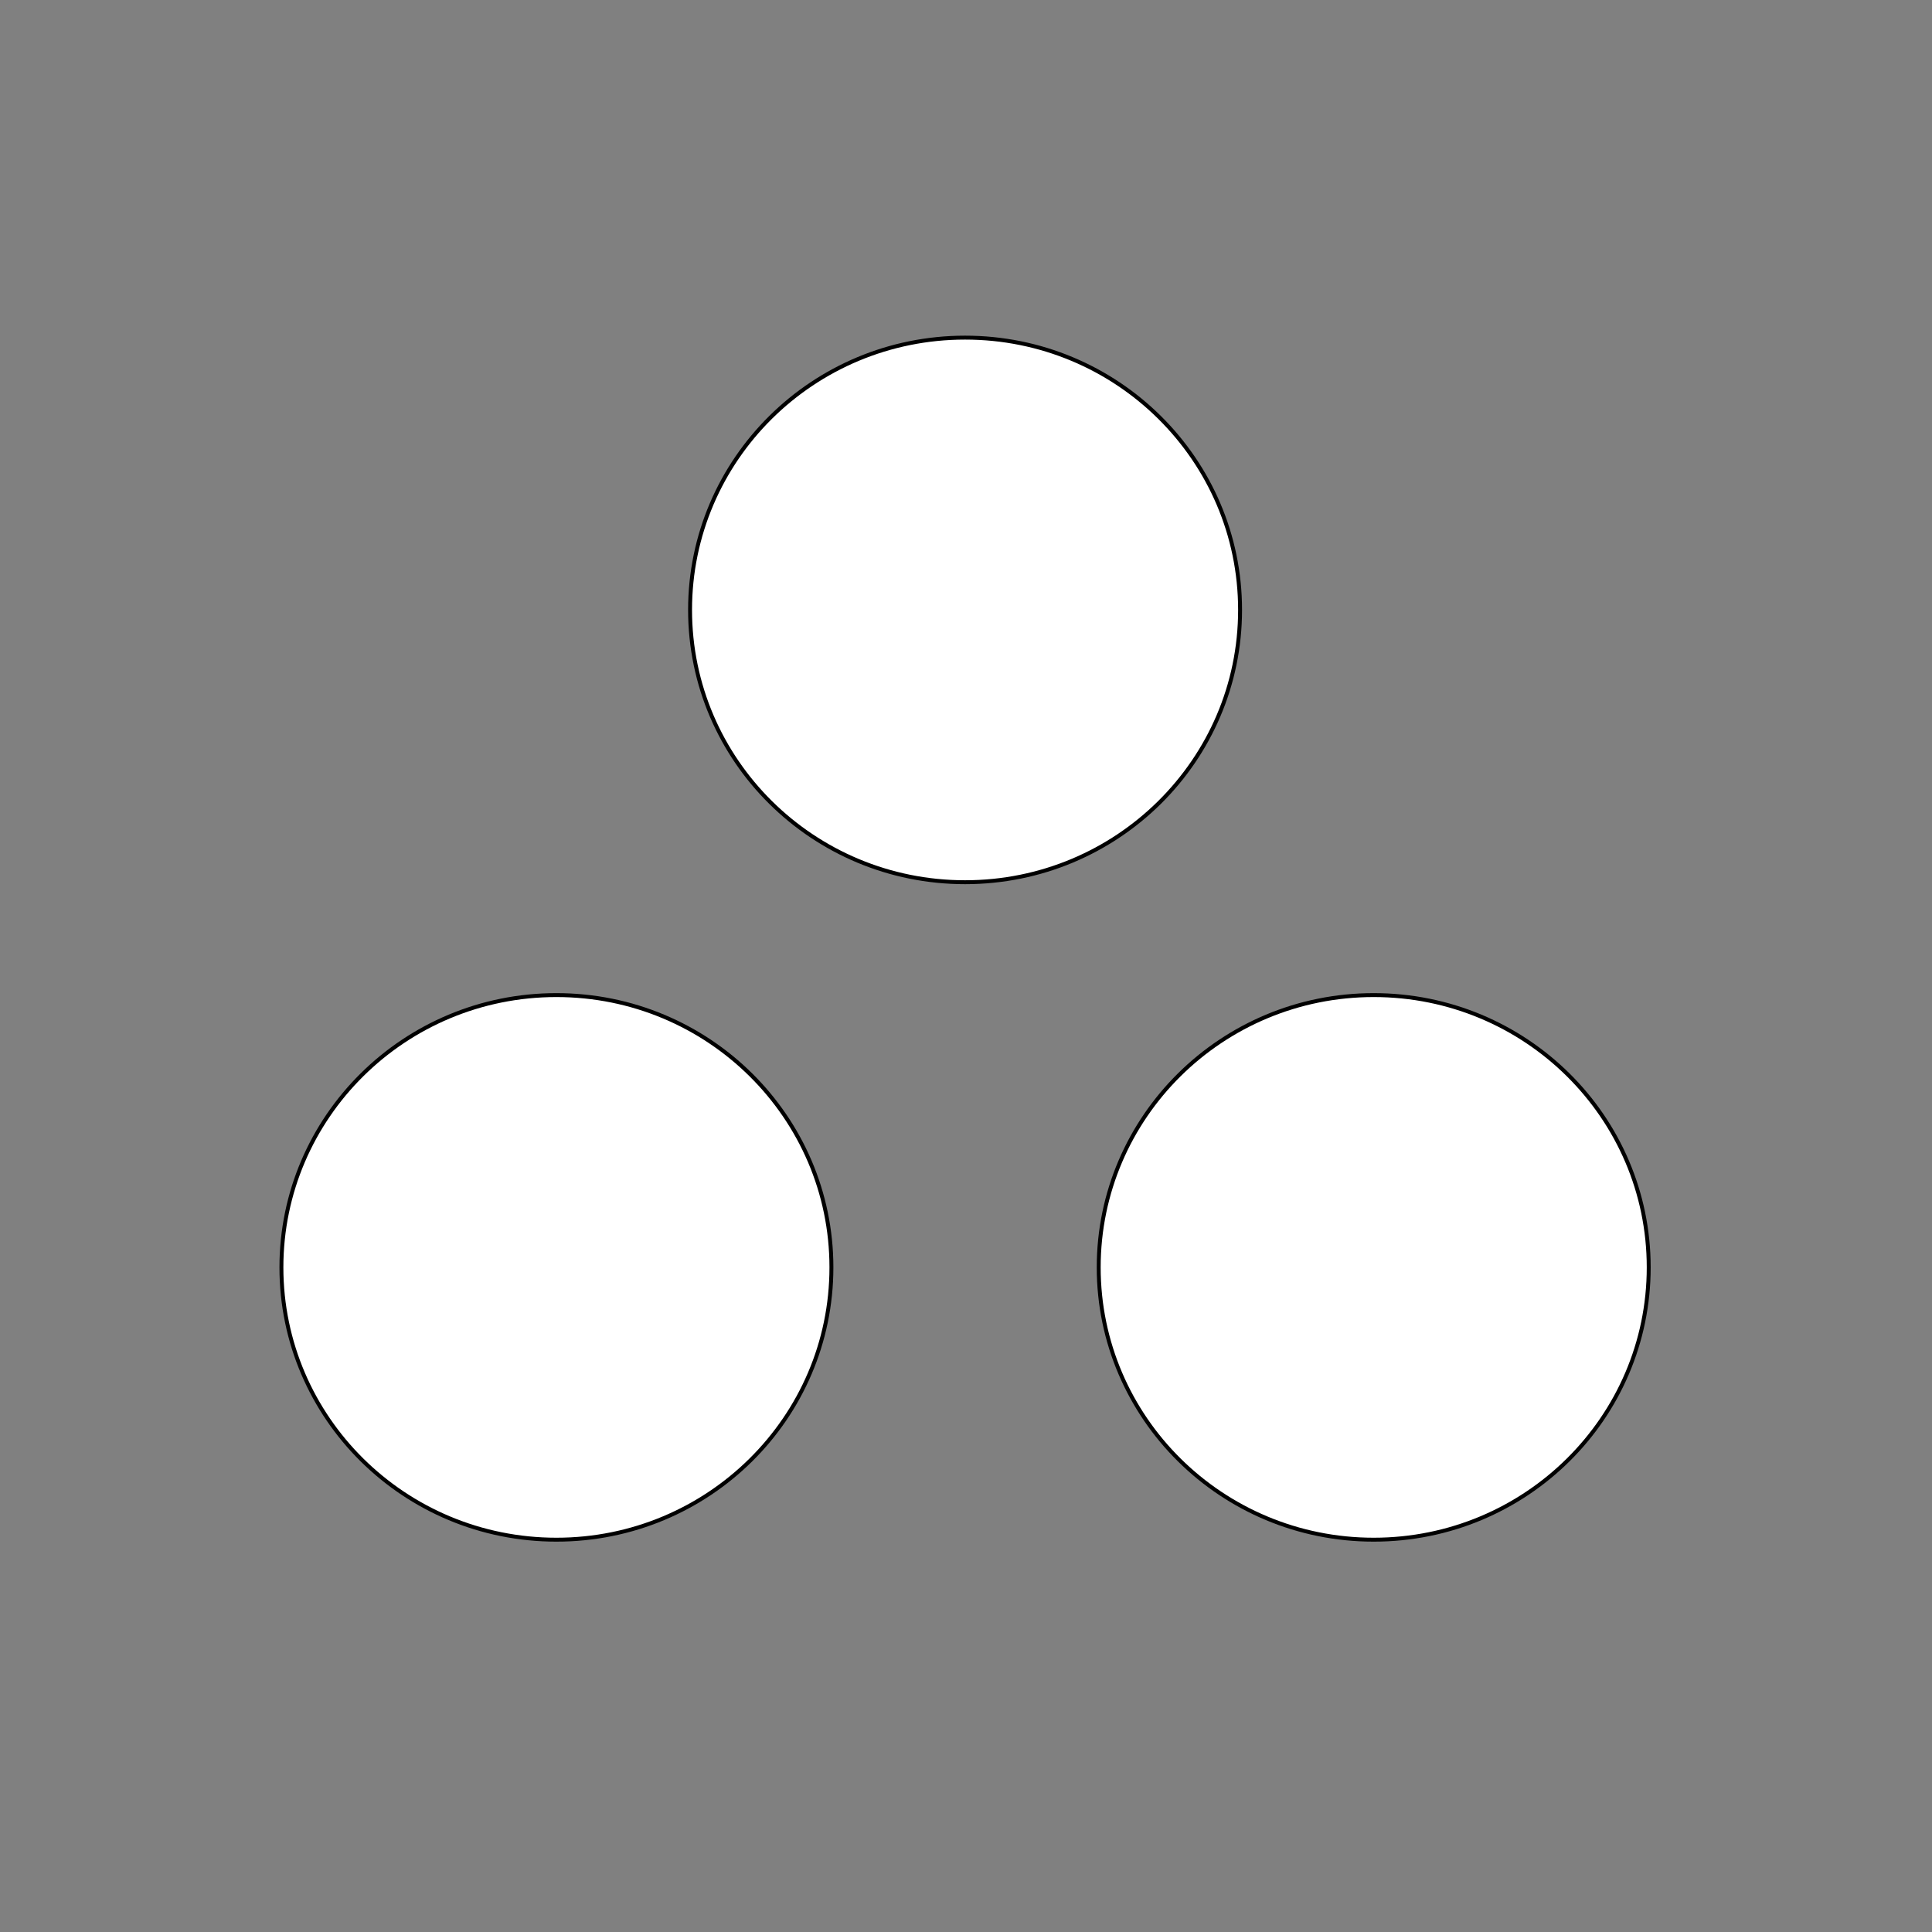 <svg xmlns="http://www.w3.org/2000/svg" width="1000" height="1000" viewBox="0 0 264.583 264.583"><rect x="0" y="0" width="264.583" height="264.583" fill="#808080" stroke="none"/><g transform="translate(0 -32.417)" fill="#fff" stroke="#000" stroke-width=".537" stroke-linejoin="round" stroke-miterlimit="10"><ellipse cx="76.2" cy="205.983" rx="37.661" ry="37.29"/><ellipse cx="132.164" cy="115.944" rx="37.661" ry="37.29"/><ellipse cx="188.127" cy="205.983" rx="37.661" ry="37.29"/></g></svg>